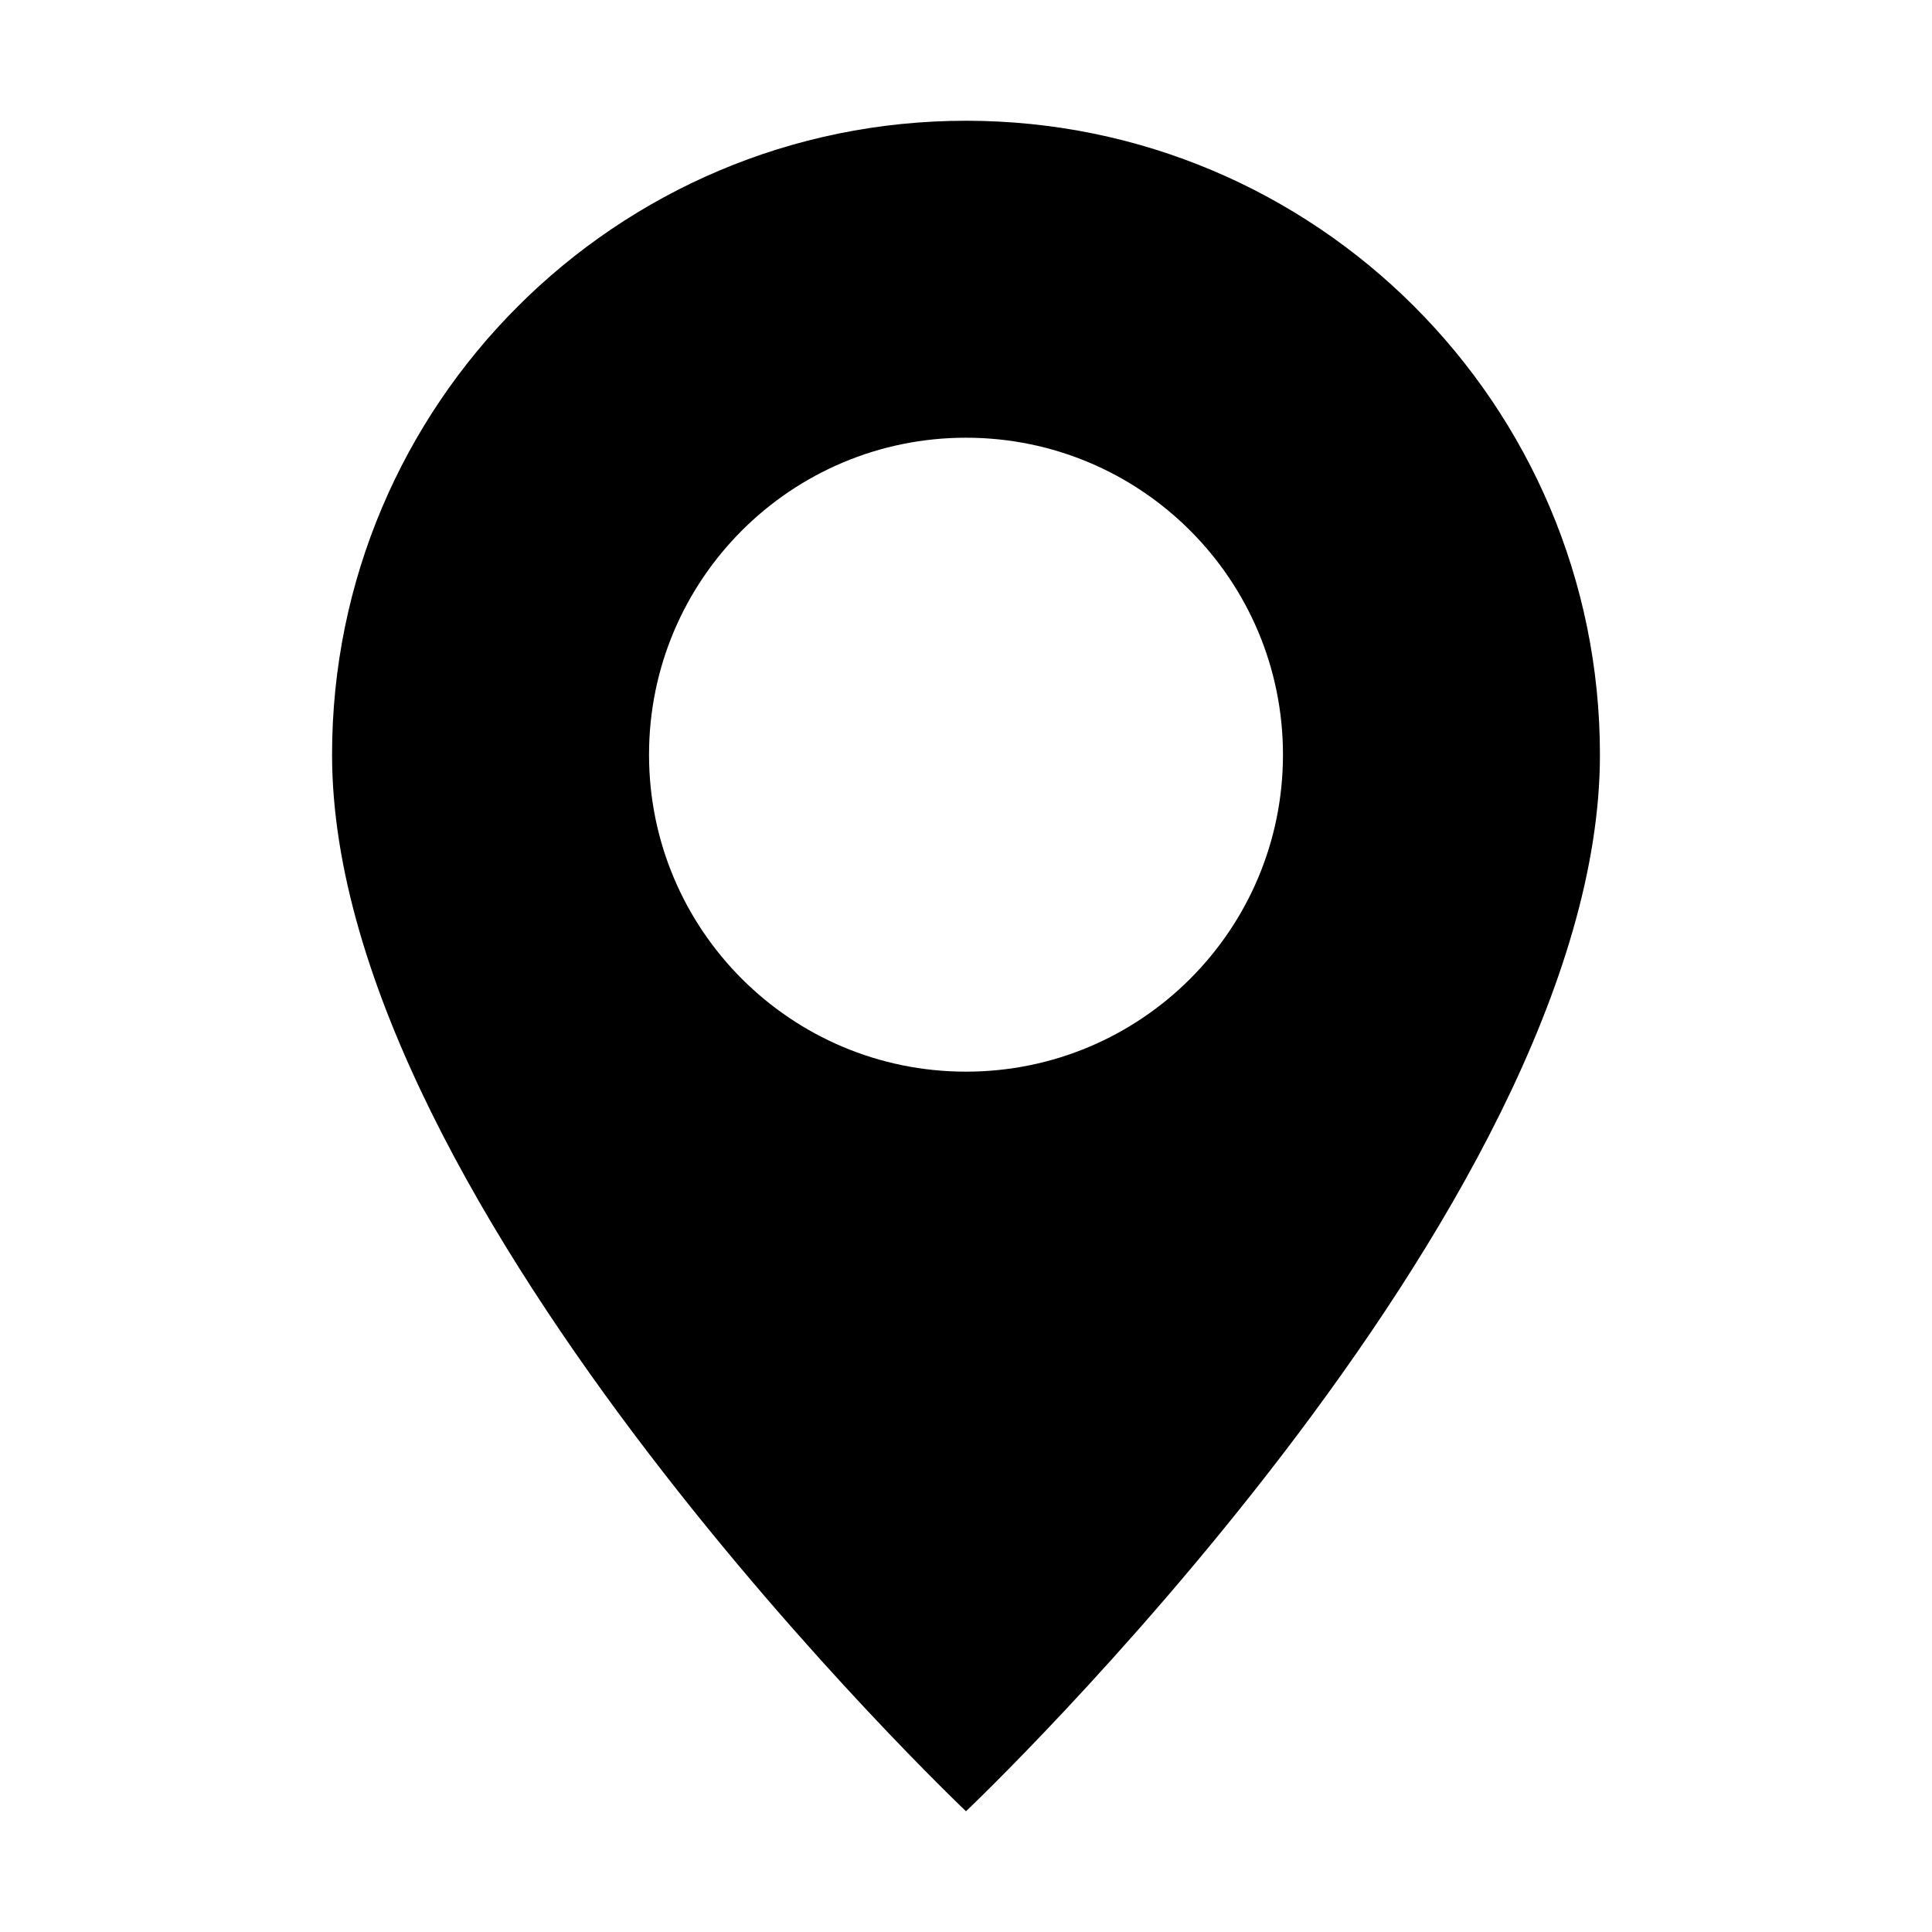 <svg width="16" height="16" viewBox="0 0 16 16" xmlns="http://www.w3.org/2000/svg">
<path fill-rule="evenodd" clip-rule="evenodd" d="M8 15C8 15 13.25 10.024 13.25 6.25C13.25 3.351 10.899 1 8 1C5.101 1 2.75 3.351 2.75 6.25C2.75 10.024 8 15 8 15ZM8 8.875C9.45 8.875 10.625 7.7 10.625 6.25C10.625 4.8 9.45 3.625 8 3.625C6.55 3.625 5.375 4.8 5.375 6.25C5.375 7.7 6.55 8.875 8 8.875Z"/>
</svg>
